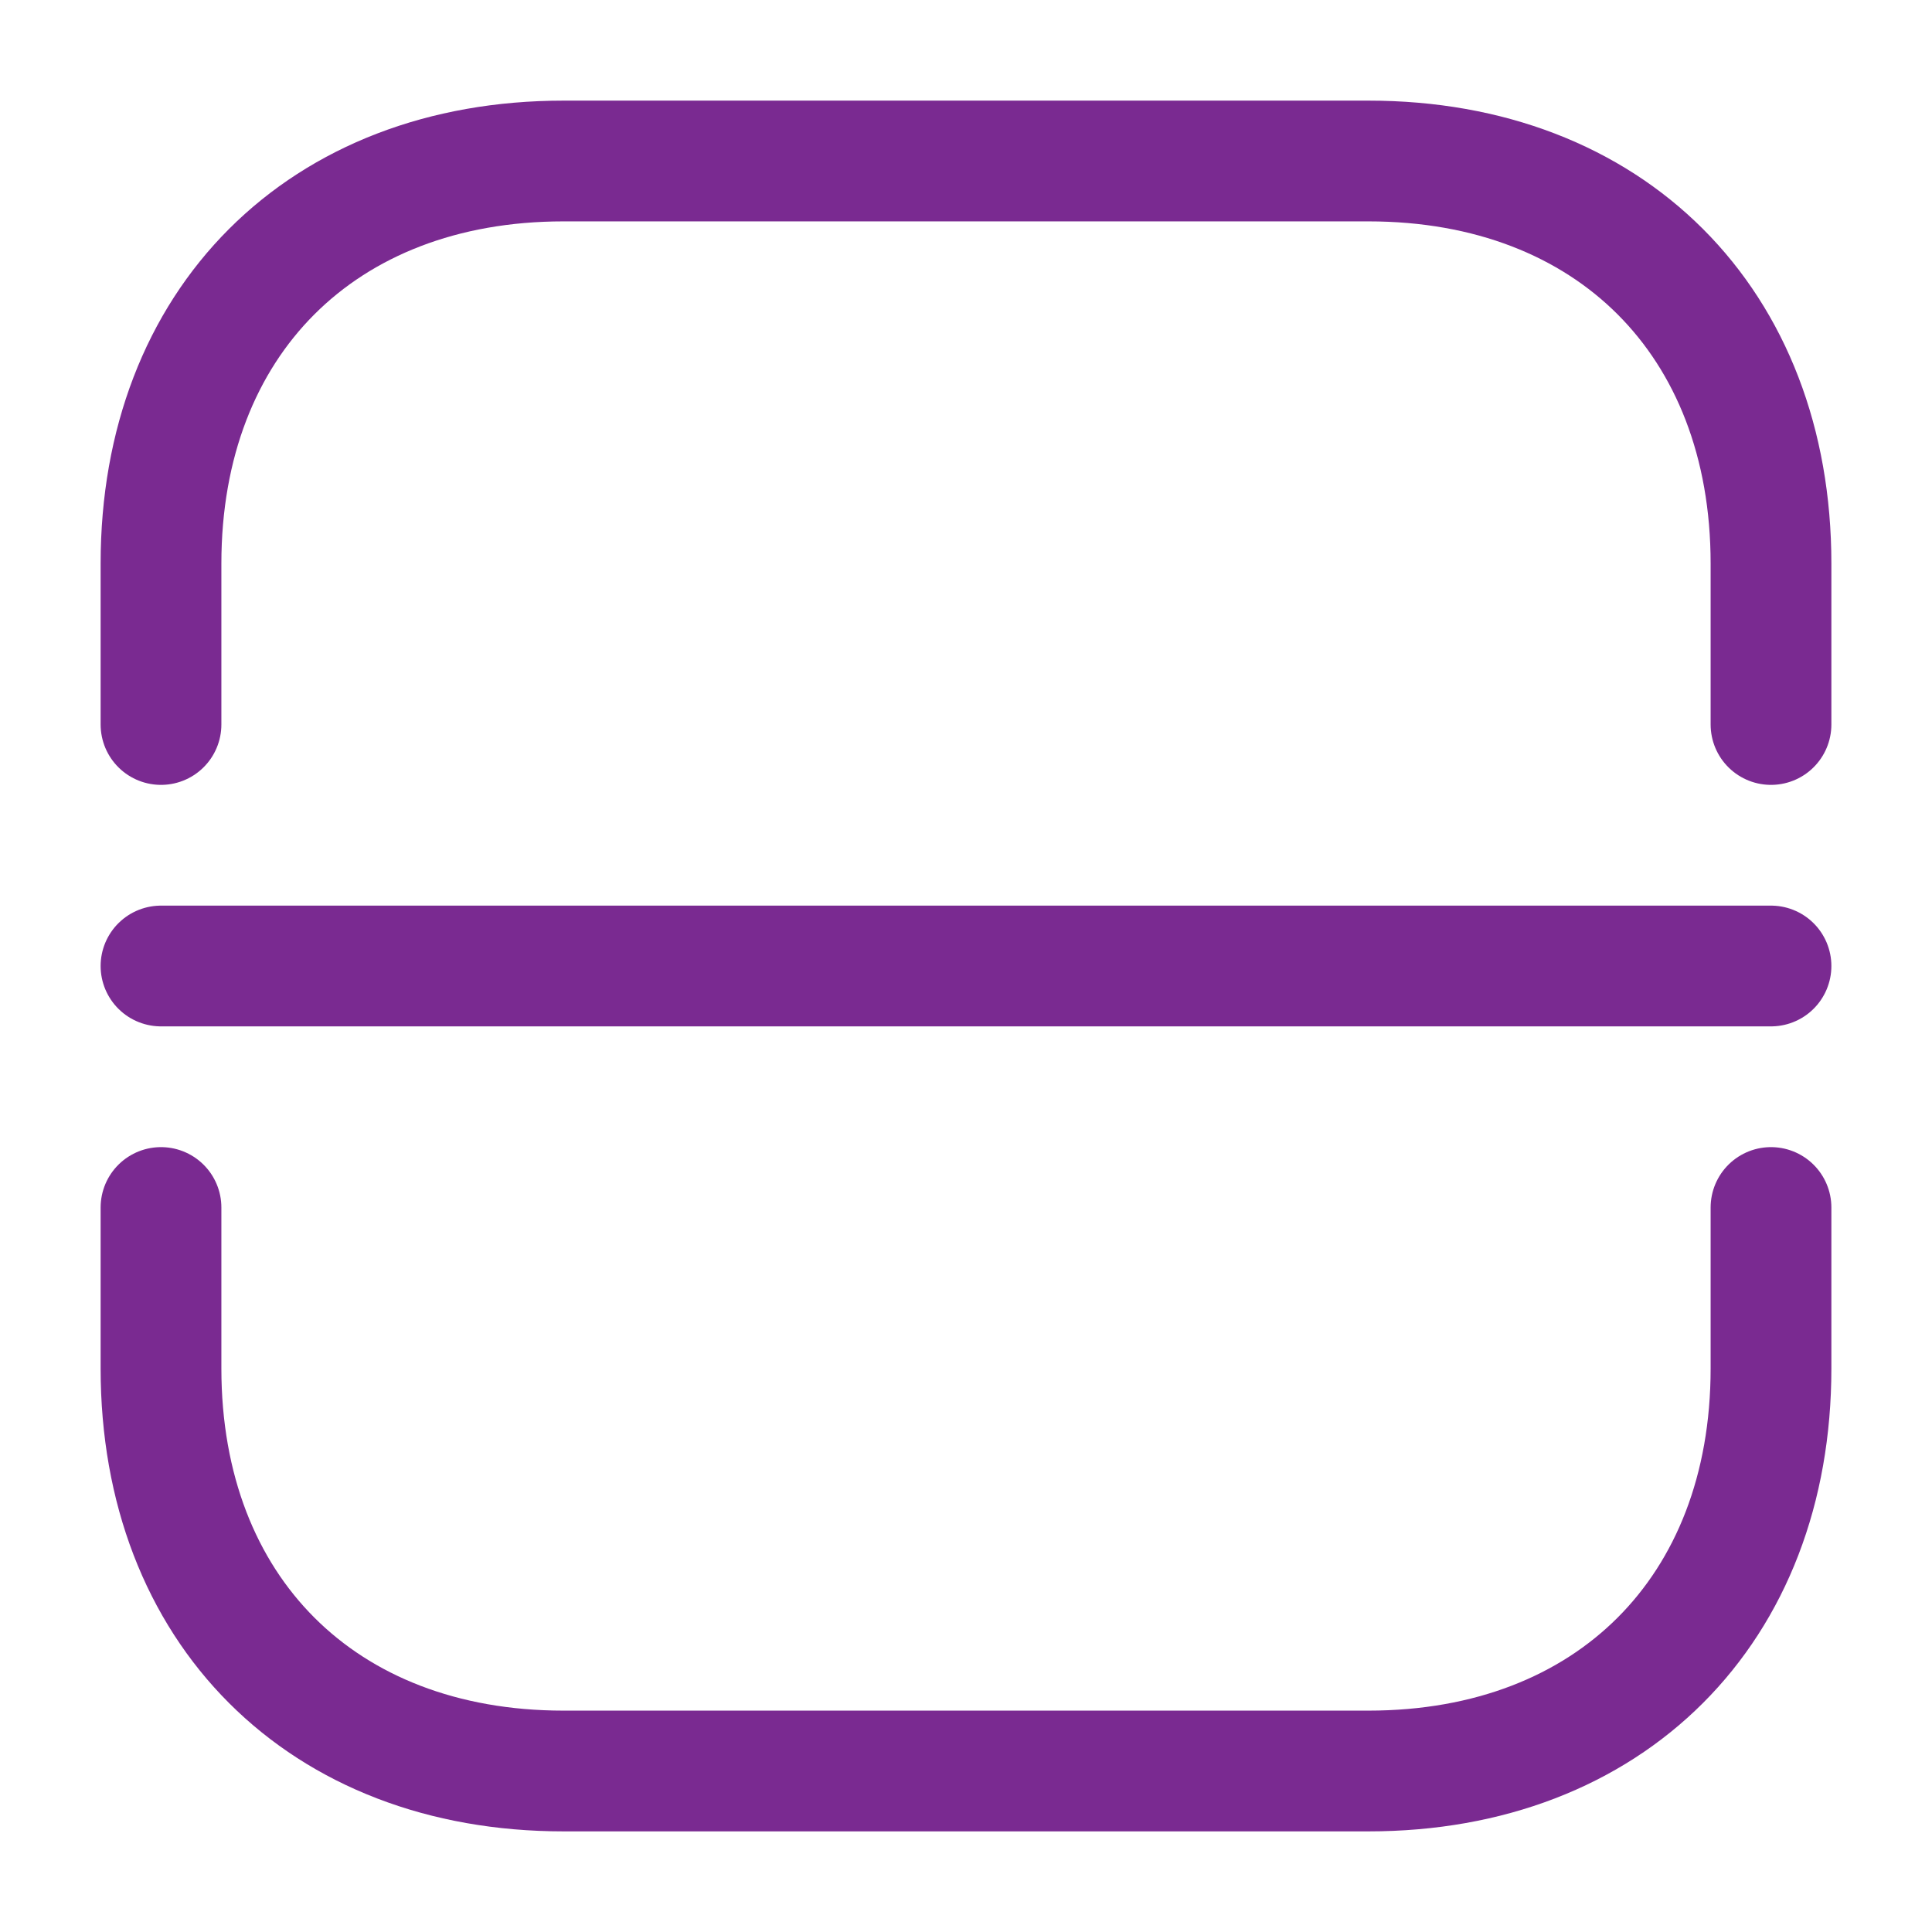 <svg width="24" height="24" viewBox="0 0 24 24" fill="none" xmlns="http://www.w3.org/2000/svg">
    <path d="M2 9V7C2 4 4 2 7 2H17C20 2 22 4 22 7V9" stroke="#7A2A91" stroke-width="1.5"
        stroke-miterlimit="10" stroke-linecap="round" stroke-linejoin="round" />
    <path d="M2 15V17C2 20 4 22 7 22H17C20 22 22 20 22 17V15" stroke="#7A2A91" stroke-width="1.5"
        stroke-miterlimit="10" stroke-linecap="round" stroke-linejoin="round" />
    <path d="M2 12H22" stroke="#7A2A91" stroke-width="1.5" stroke-miterlimit="10"
        stroke-linecap="round" stroke-linejoin="round" />
</svg>
    
